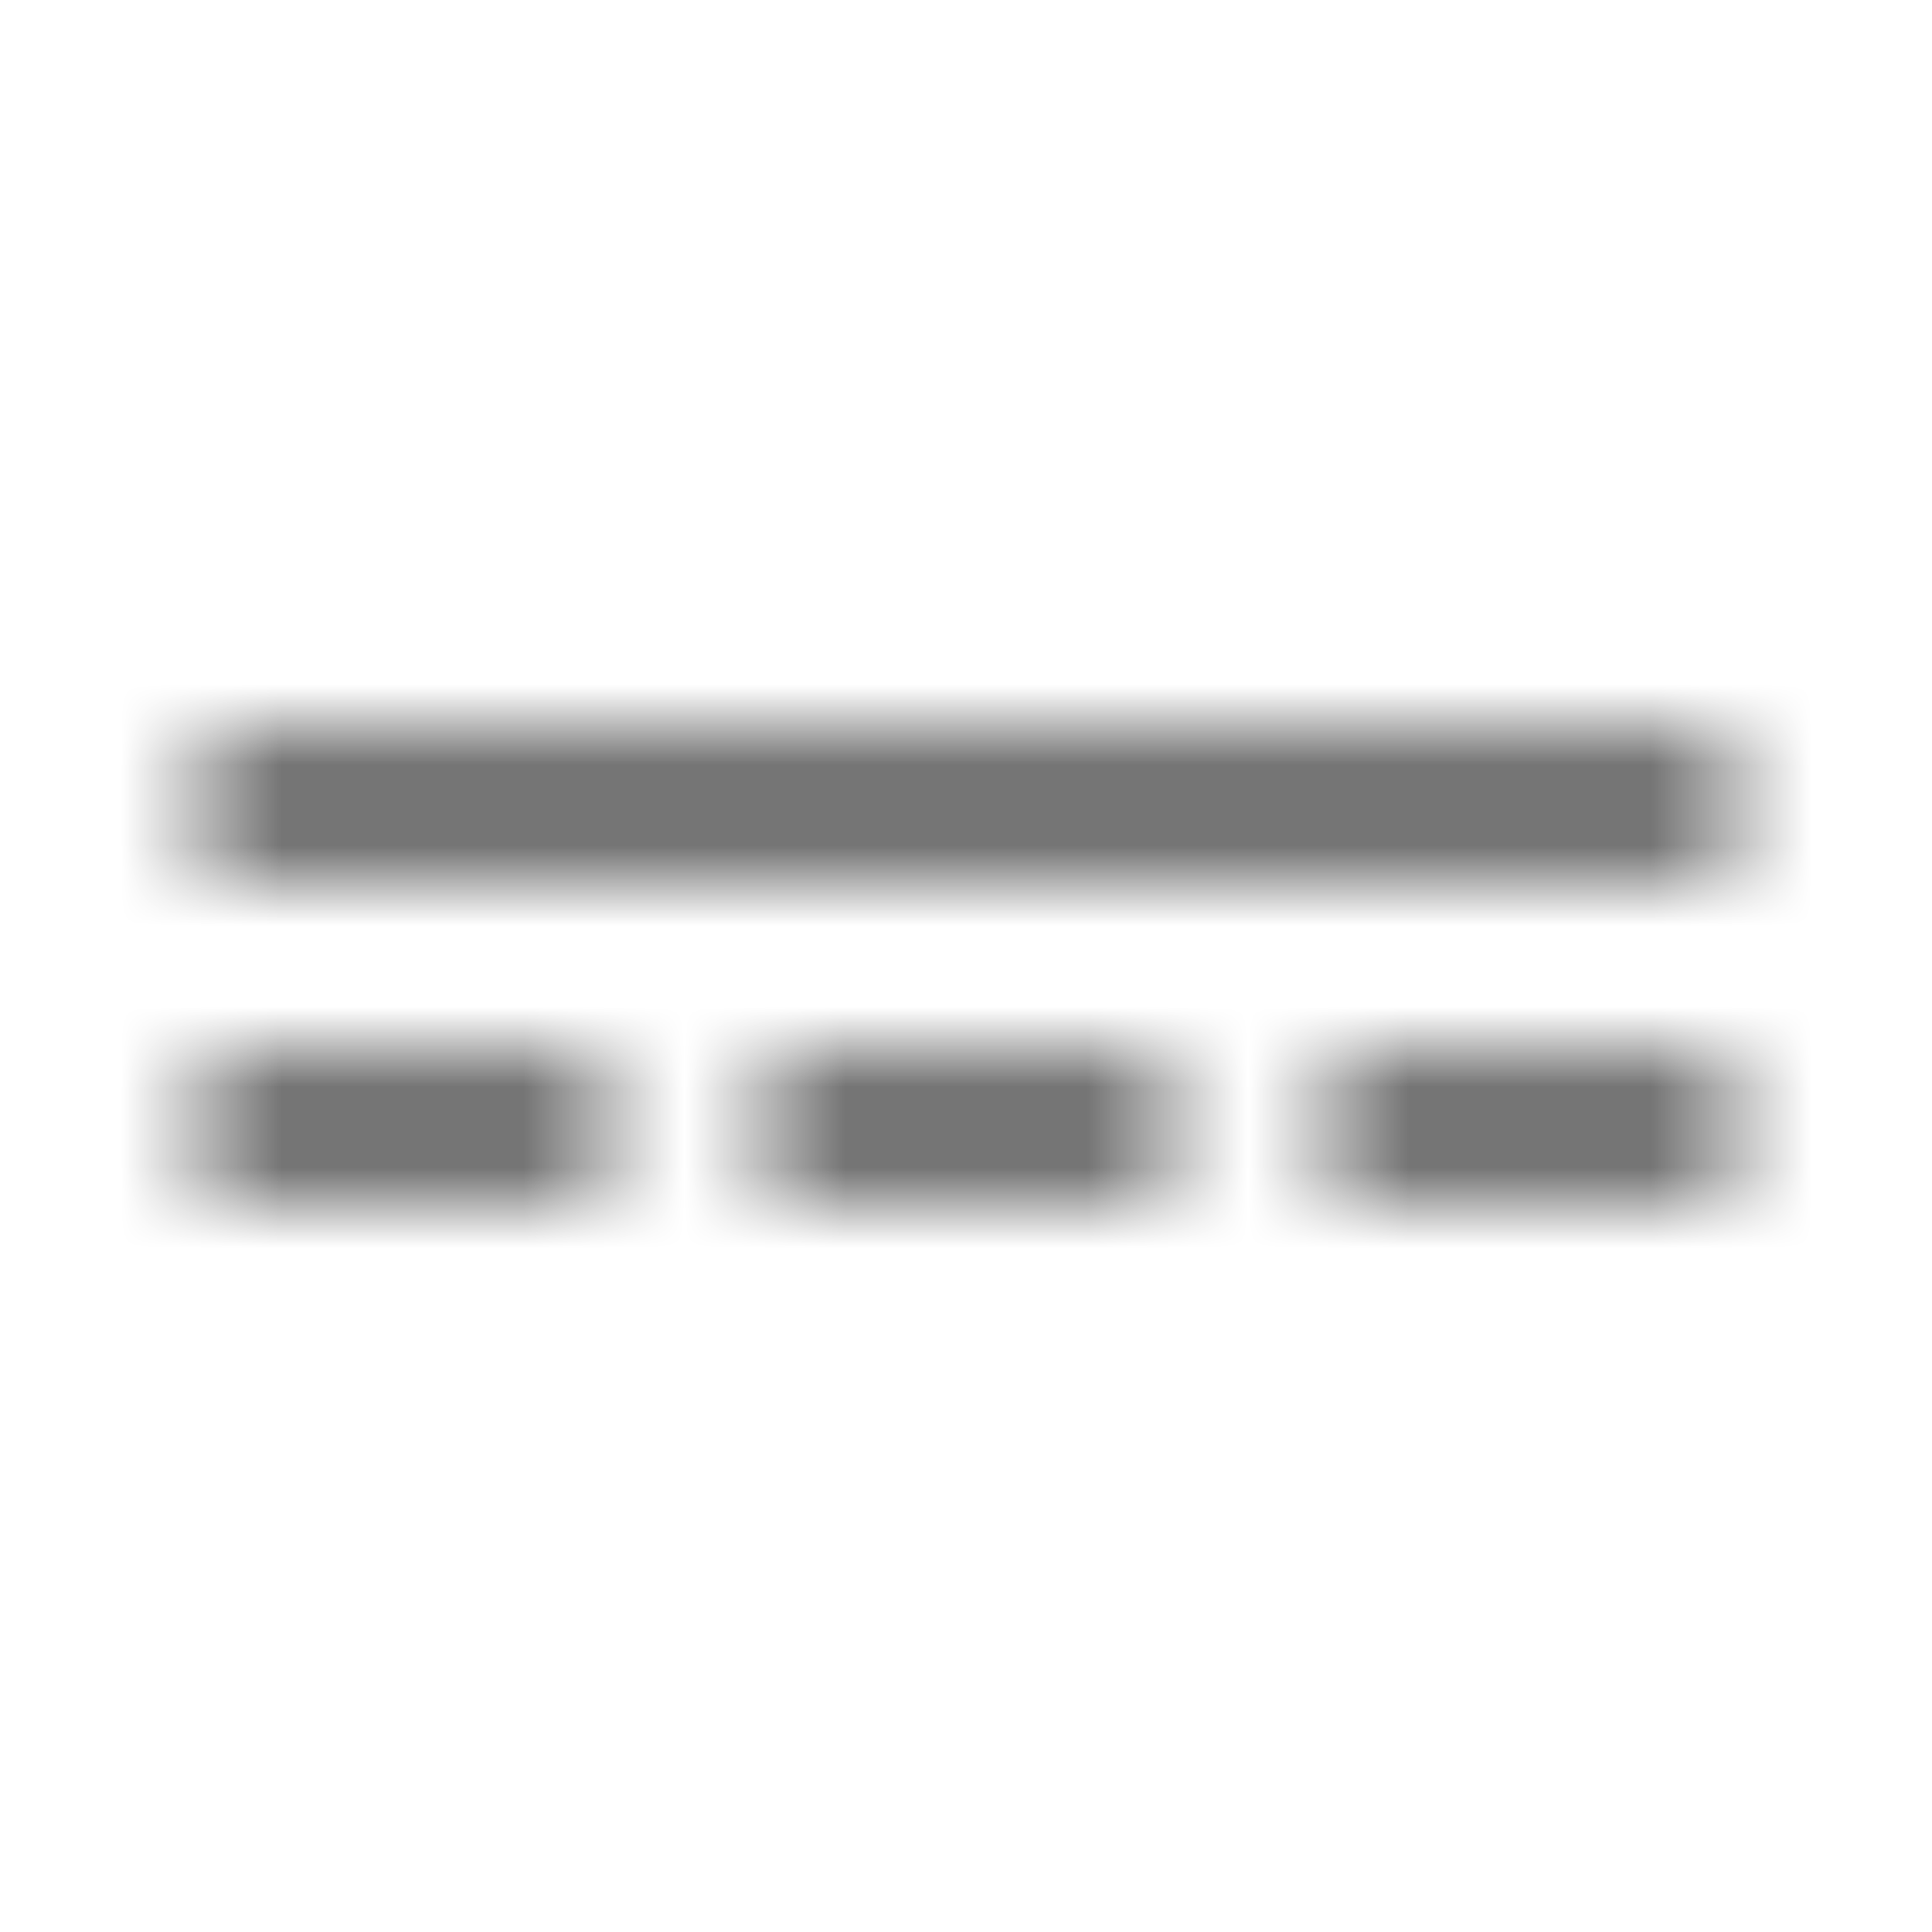 <?xml version="1.0" encoding="UTF-8"?>
<svg width="24px" height="24px" viewBox="0 0 24 24" version="1.1" xmlns="http://www.w3.org/2000/svg" xmlns:xlink="http://www.w3.org/1999/xlink">
    <!-- Generator: Sketch 50 (54983) - http://www.bohemiancoding.com/sketch -->
    <title>icon/hardware/power_input_24px_sharp</title>
    <desc>Created with Sketch.</desc>
    <defs>
        <path d="M2.5,9 L2.5,11 L21.5,11 L21.5,9 L2.5,9 Z M2.5,15 L7.5,15 L7.5,13 L2.5,13 L2.5,15 Z M9.5,15 L14.5,15 L14.5,13 L9.5,13 L9.5,15 Z M16.5,15 L21.5,15 L21.5,13 L16.5,13 L16.5,15 Z" id="path-1"></path>
    </defs>
    <g id="icon/hardware/power_input_24px" stroke="none" stroke-width="1" fill="none" fill-rule="evenodd">
        <mask id="mask-2" fill="white">
            <use xlink:href="#path-1"></use>
        </mask>
        <g fill-rule="nonzero"></g>
        <g id="✱-/-Color-/-Icons-/-Black-/-Inactive" mask="url(#mask-2)" fill="#000000" fill-opacity="0.54">
            <rect id="Rectangle" x="0" y="0" width="24" height="24"></rect>
        </g>
    </g>
</svg>